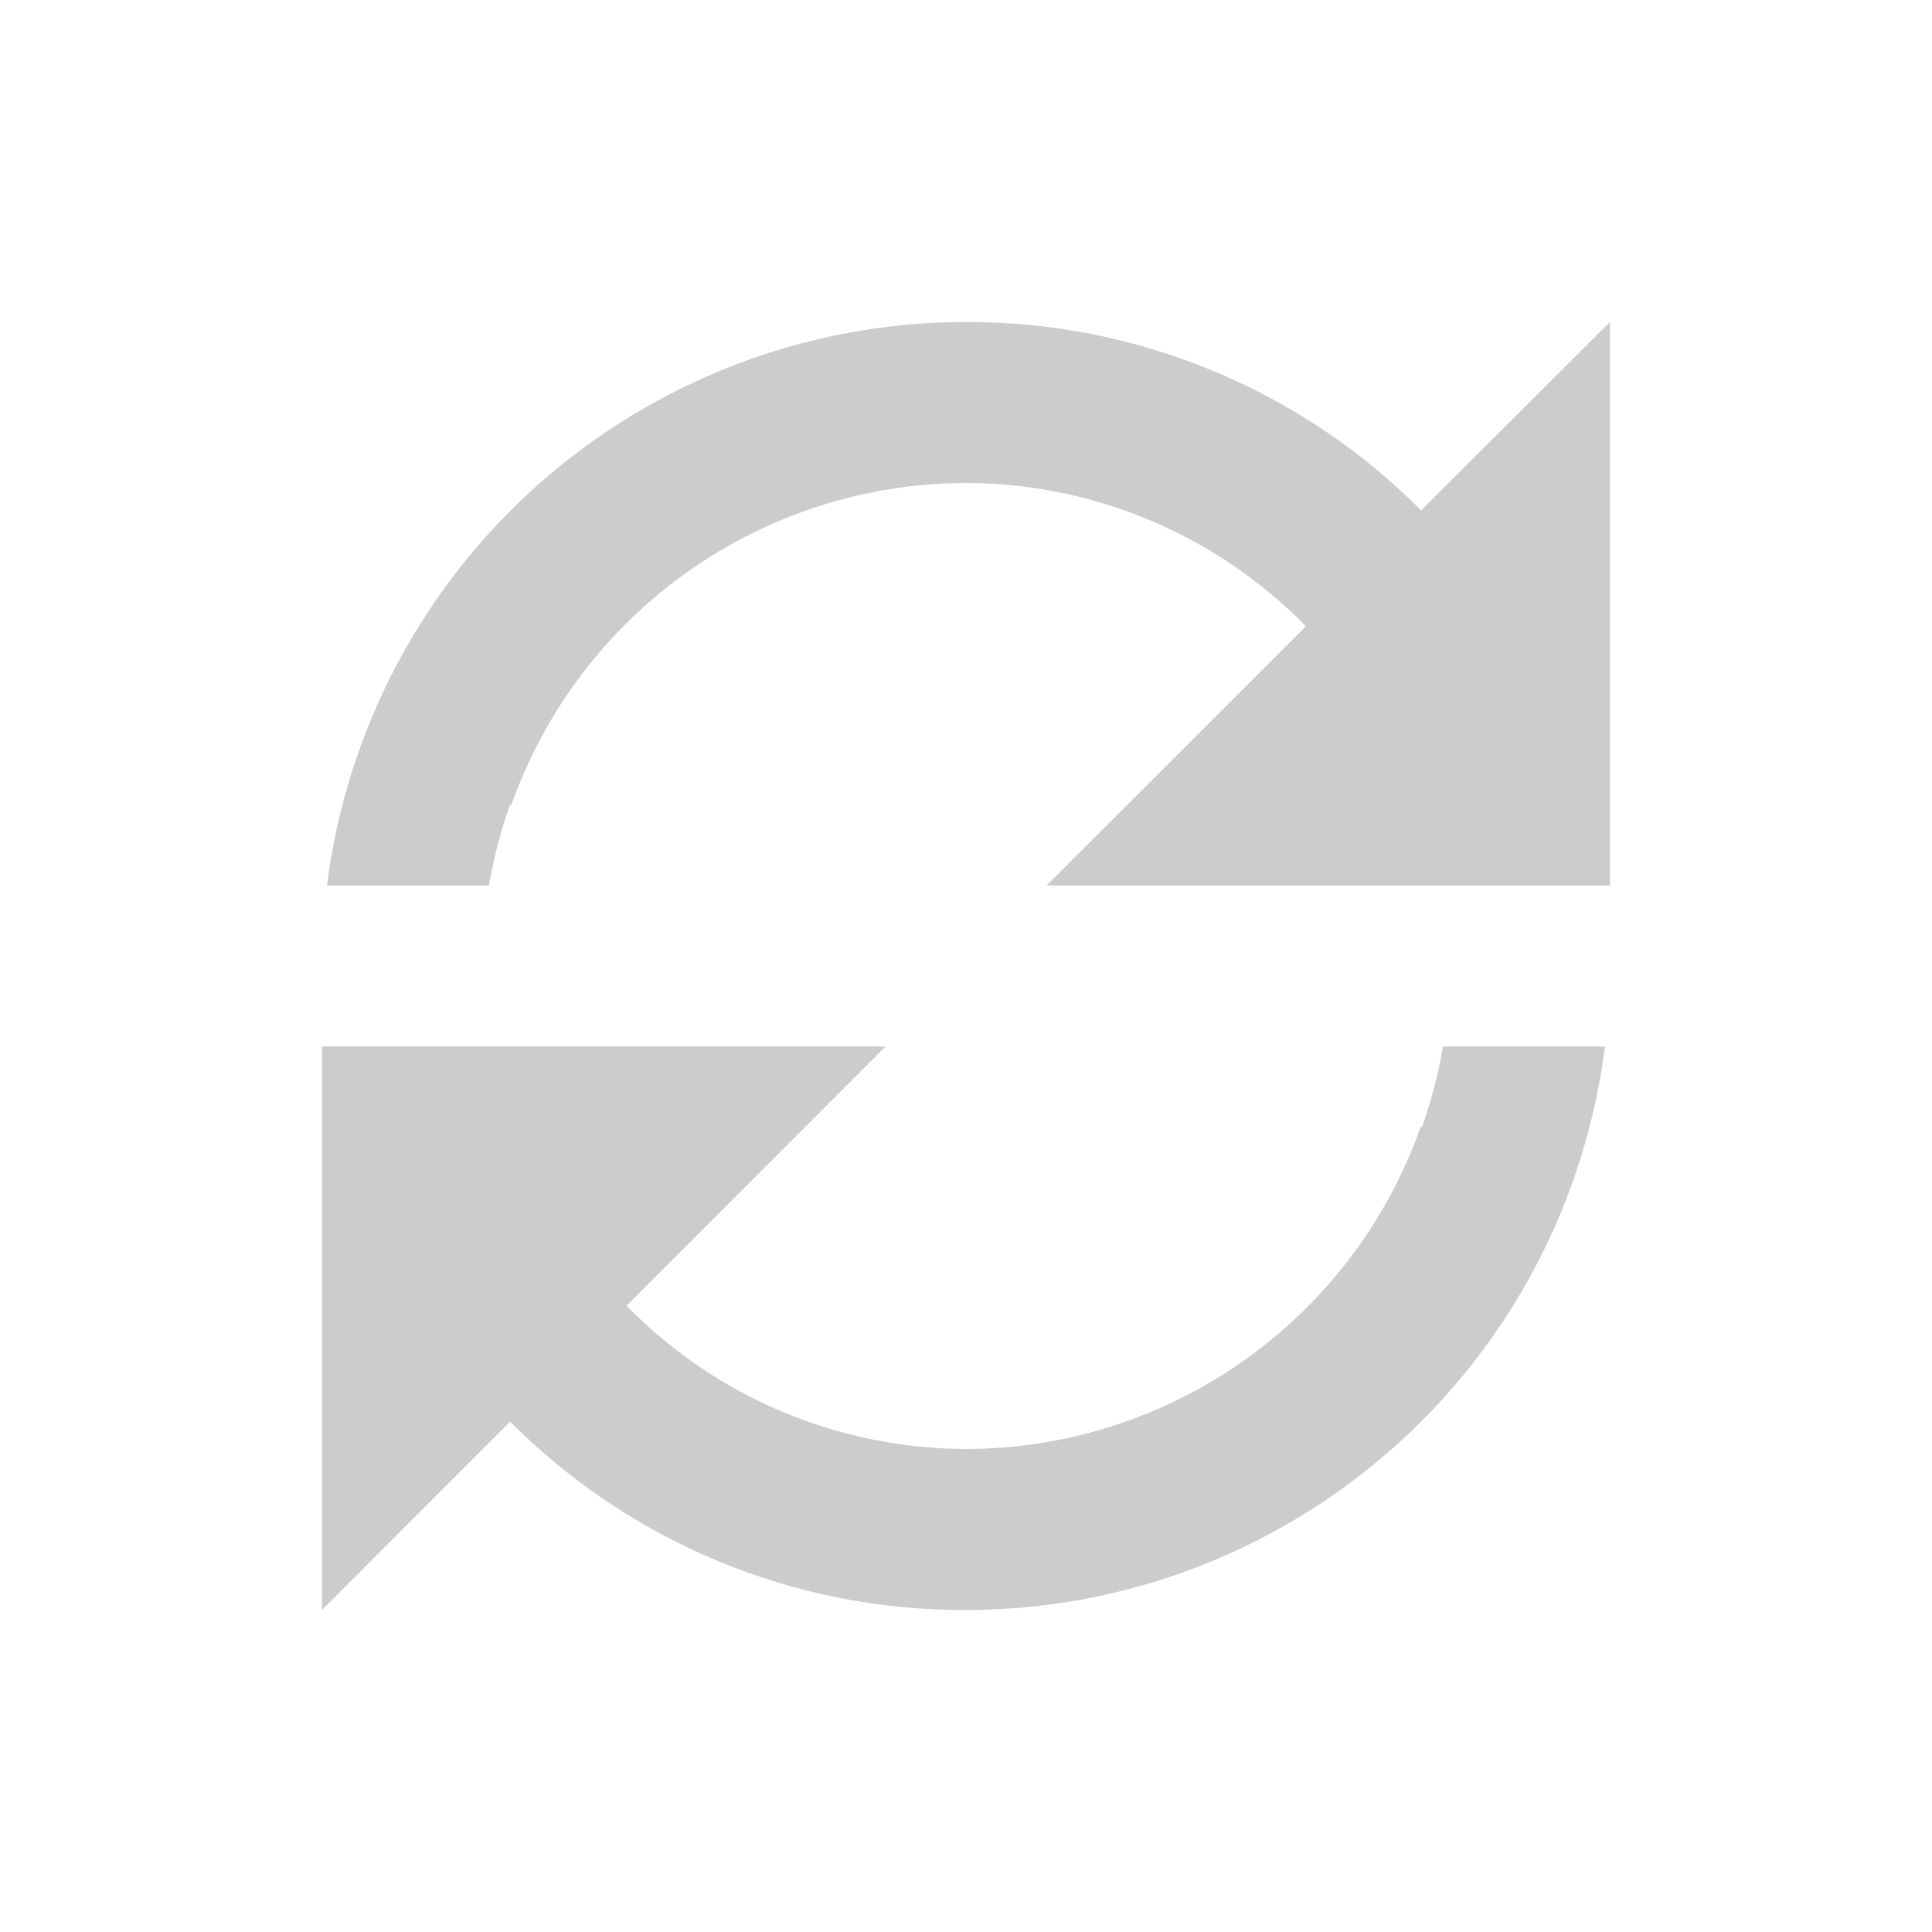 <svg width="24" height="24" viewBox="0 0 24 24" fill="none" xmlns="http://www.w3.org/2000/svg">
<path d="M4 20V13H11L7.783 16.22C8.332 16.782 8.988 17.229 9.712 17.534C10.436 17.84 11.214 17.998 12 18C13.239 17.998 14.447 17.613 15.459 16.896C16.47 16.18 17.235 15.168 17.648 14H17.666C17.78 13.675 17.867 13.34 17.925 13H19.937C19.693 14.933 18.753 16.711 17.291 18C15.83 19.289 13.948 20 12 20H11.99C10.94 20.003 9.899 19.798 8.929 19.396C7.959 18.995 7.078 18.404 6.337 17.66L4 20ZM6.074 11H4.062C4.305 9.068 5.246 7.29 6.706 6.001C8.167 4.713 10.047 4.001 11.995 4H12C13.05 3.997 14.091 4.202 15.062 4.604C16.032 5.005 16.913 5.595 17.654 6.34L20 4V11H13L16.222 7.78C15.672 7.218 15.015 6.77 14.29 6.465C13.565 6.159 12.787 6.001 12 6C10.761 6.002 9.552 6.387 8.541 7.104C7.53 7.82 6.765 8.832 6.352 10H6.334C6.219 10.325 6.132 10.66 6.075 11H6.074Z" fill="#CCCCCC"/>
</svg>
